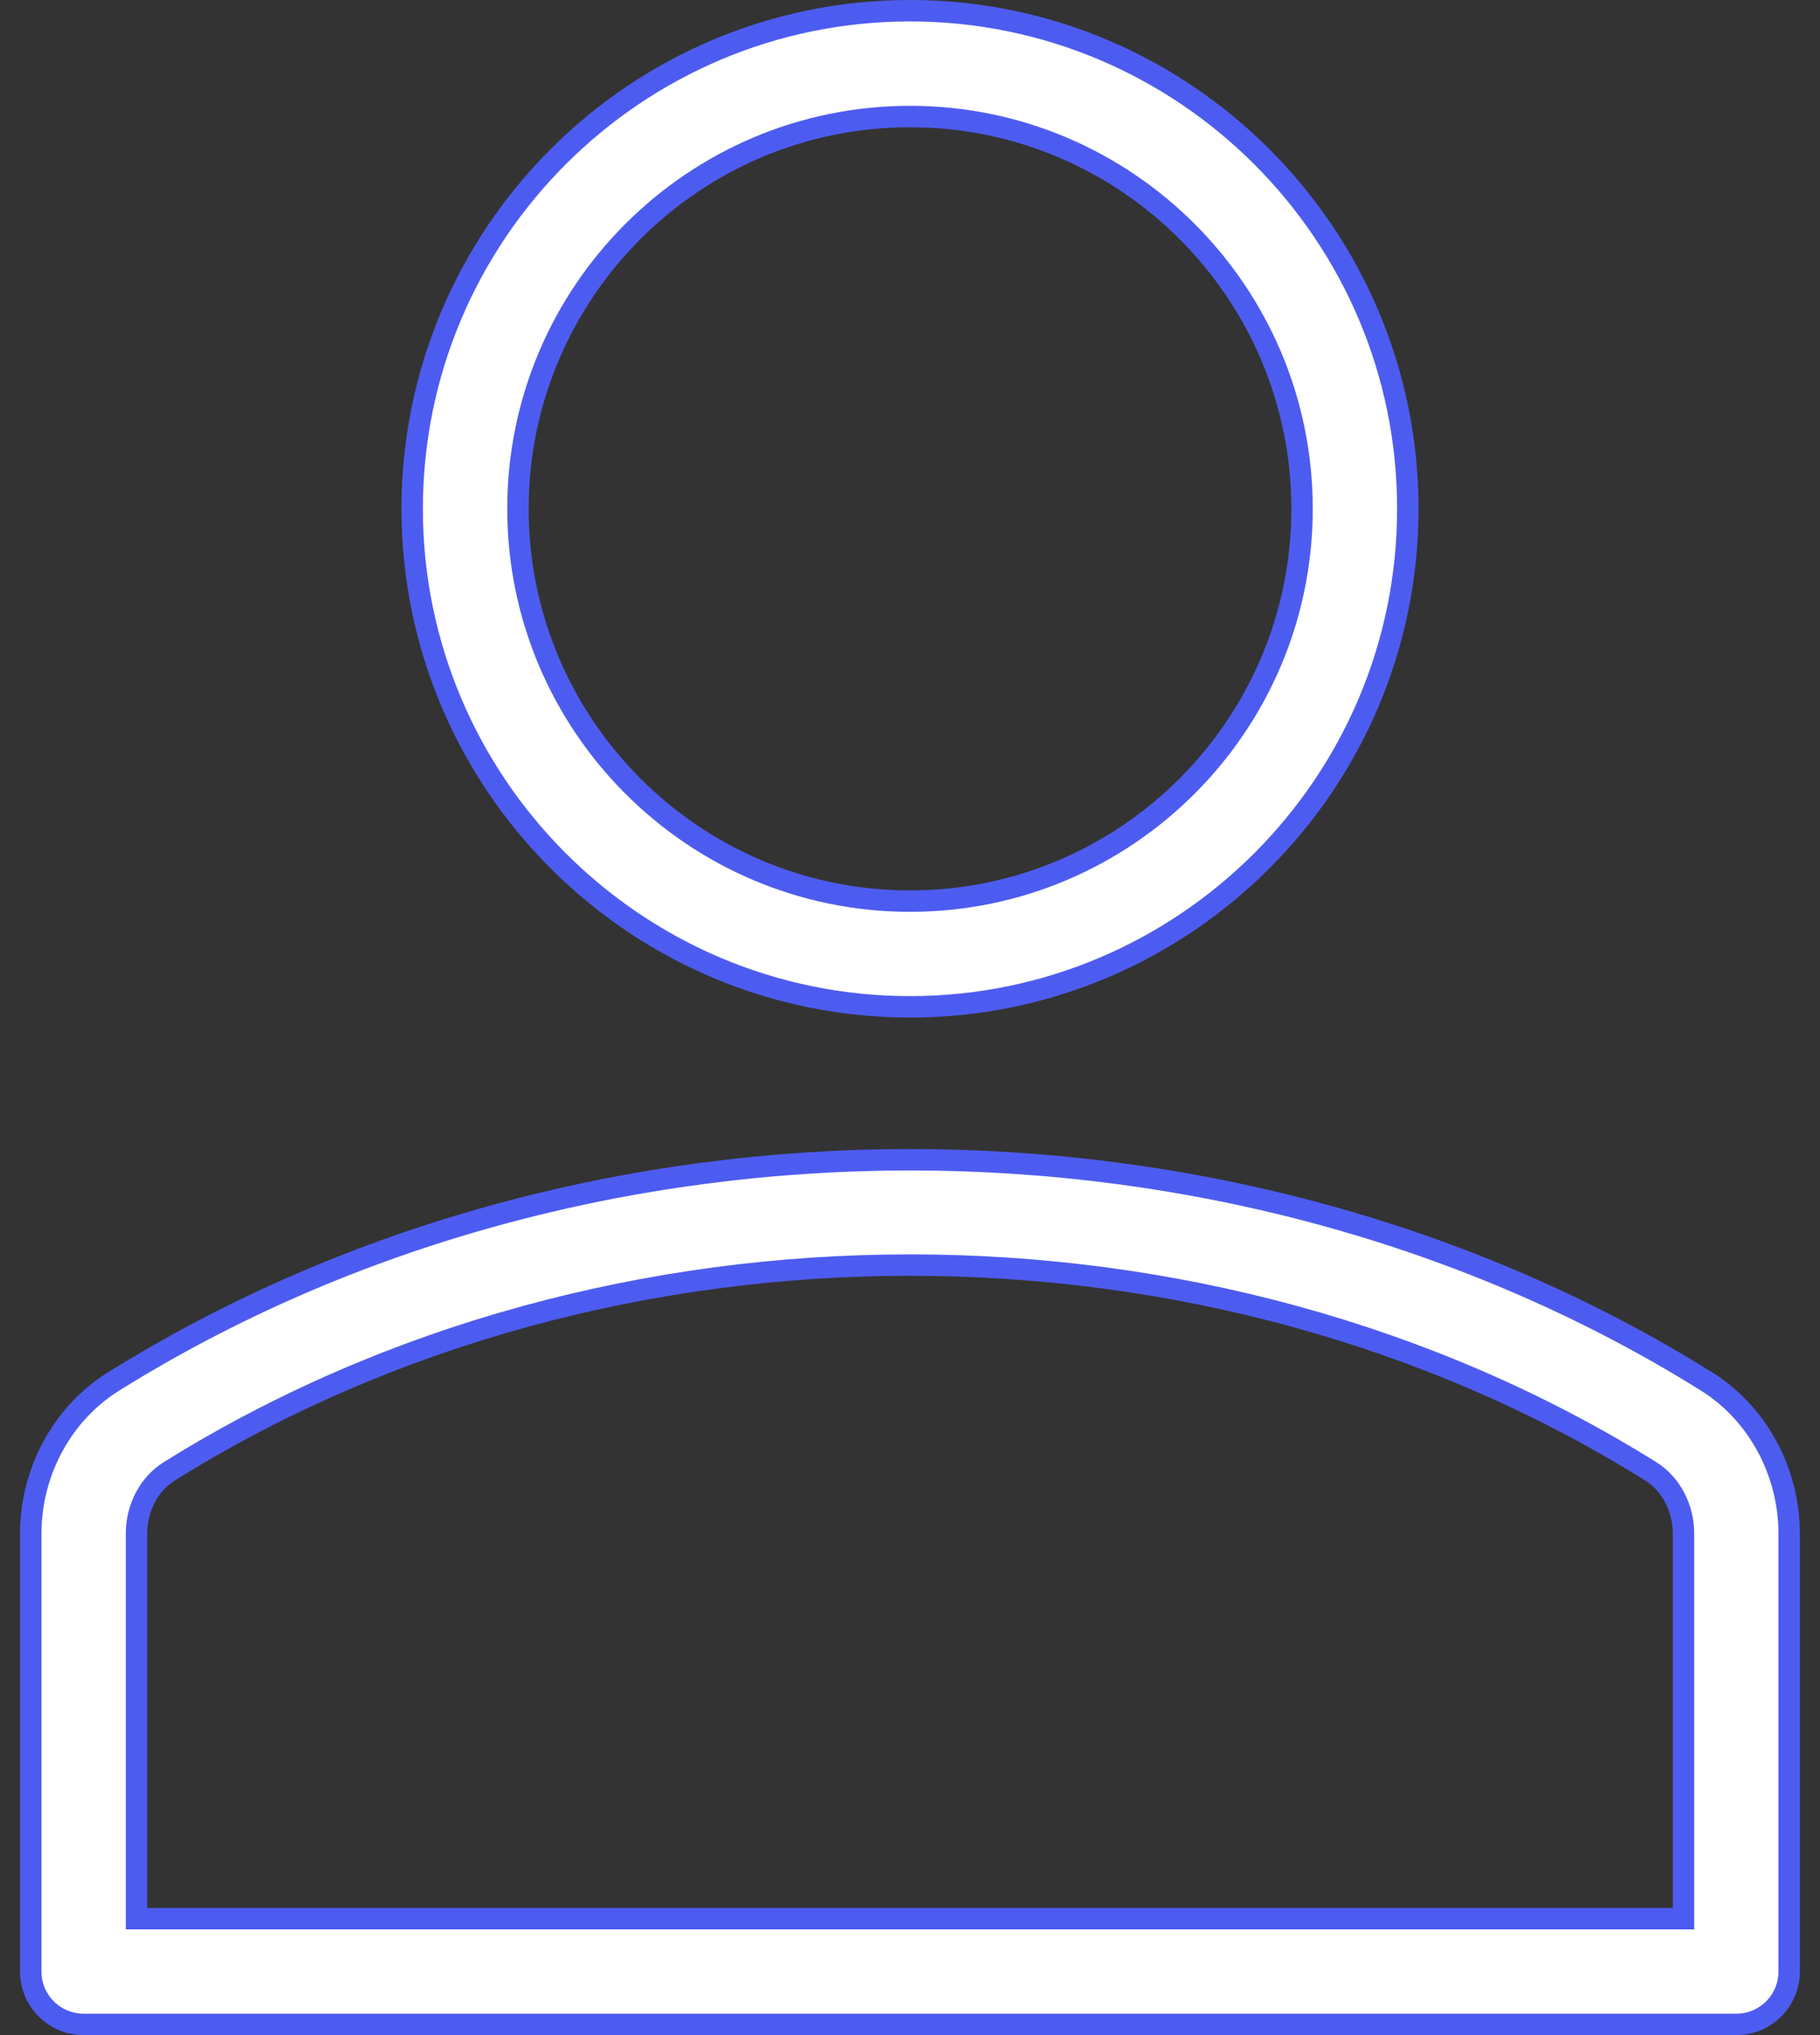 <svg width="17" height="19" viewBox="0 0 17 19" fill="none" xmlns="http://www.w3.org/2000/svg">
<rect x="0" y="0" width="17" height="19" fill="#333333" stroke="none"/>
<path d="M8.5 9.4C5.936 9.4 3.85 7.314 3.85 4.75C3.85 2.186 5.936 0.1 8.5 0.1C11.064 0.1 13.15 2.186 13.15 4.75C13.15 7.314 11.064 9.4 8.5 9.4ZM8.5 1.088C6.48 1.088 4.838 2.73 4.838 4.75C4.838 6.77 6.48 8.413 8.5 8.413C10.52 8.413 12.162 6.77 12.162 4.75C12.162 2.73 10.52 1.088 8.5 1.088Z" fill="white" stroke="#4D5CF0" stroke-width="0.2"/>
<path d="M1.275 17.812L1.275 17.913H1.375H15.625H15.725V17.812V14.319C15.725 14.082 15.611 13.856 15.418 13.736L15.418 13.736C11.308 11.17 5.695 11.169 1.582 13.736C1.389 13.856 1.275 14.082 1.275 14.319L1.275 17.812ZM16.219 18.9H0.781C0.508 18.9 0.287 18.679 0.287 18.406V14.319C0.287 13.739 0.584 13.195 1.059 12.899C5.485 10.137 11.519 10.138 15.941 12.898C16.416 13.195 16.712 13.739 16.712 14.319V18.406C16.712 18.679 16.492 18.9 16.219 18.9Z" fill="white" stroke="#4D5CF0" stroke-width="0.2"/>
</svg>
